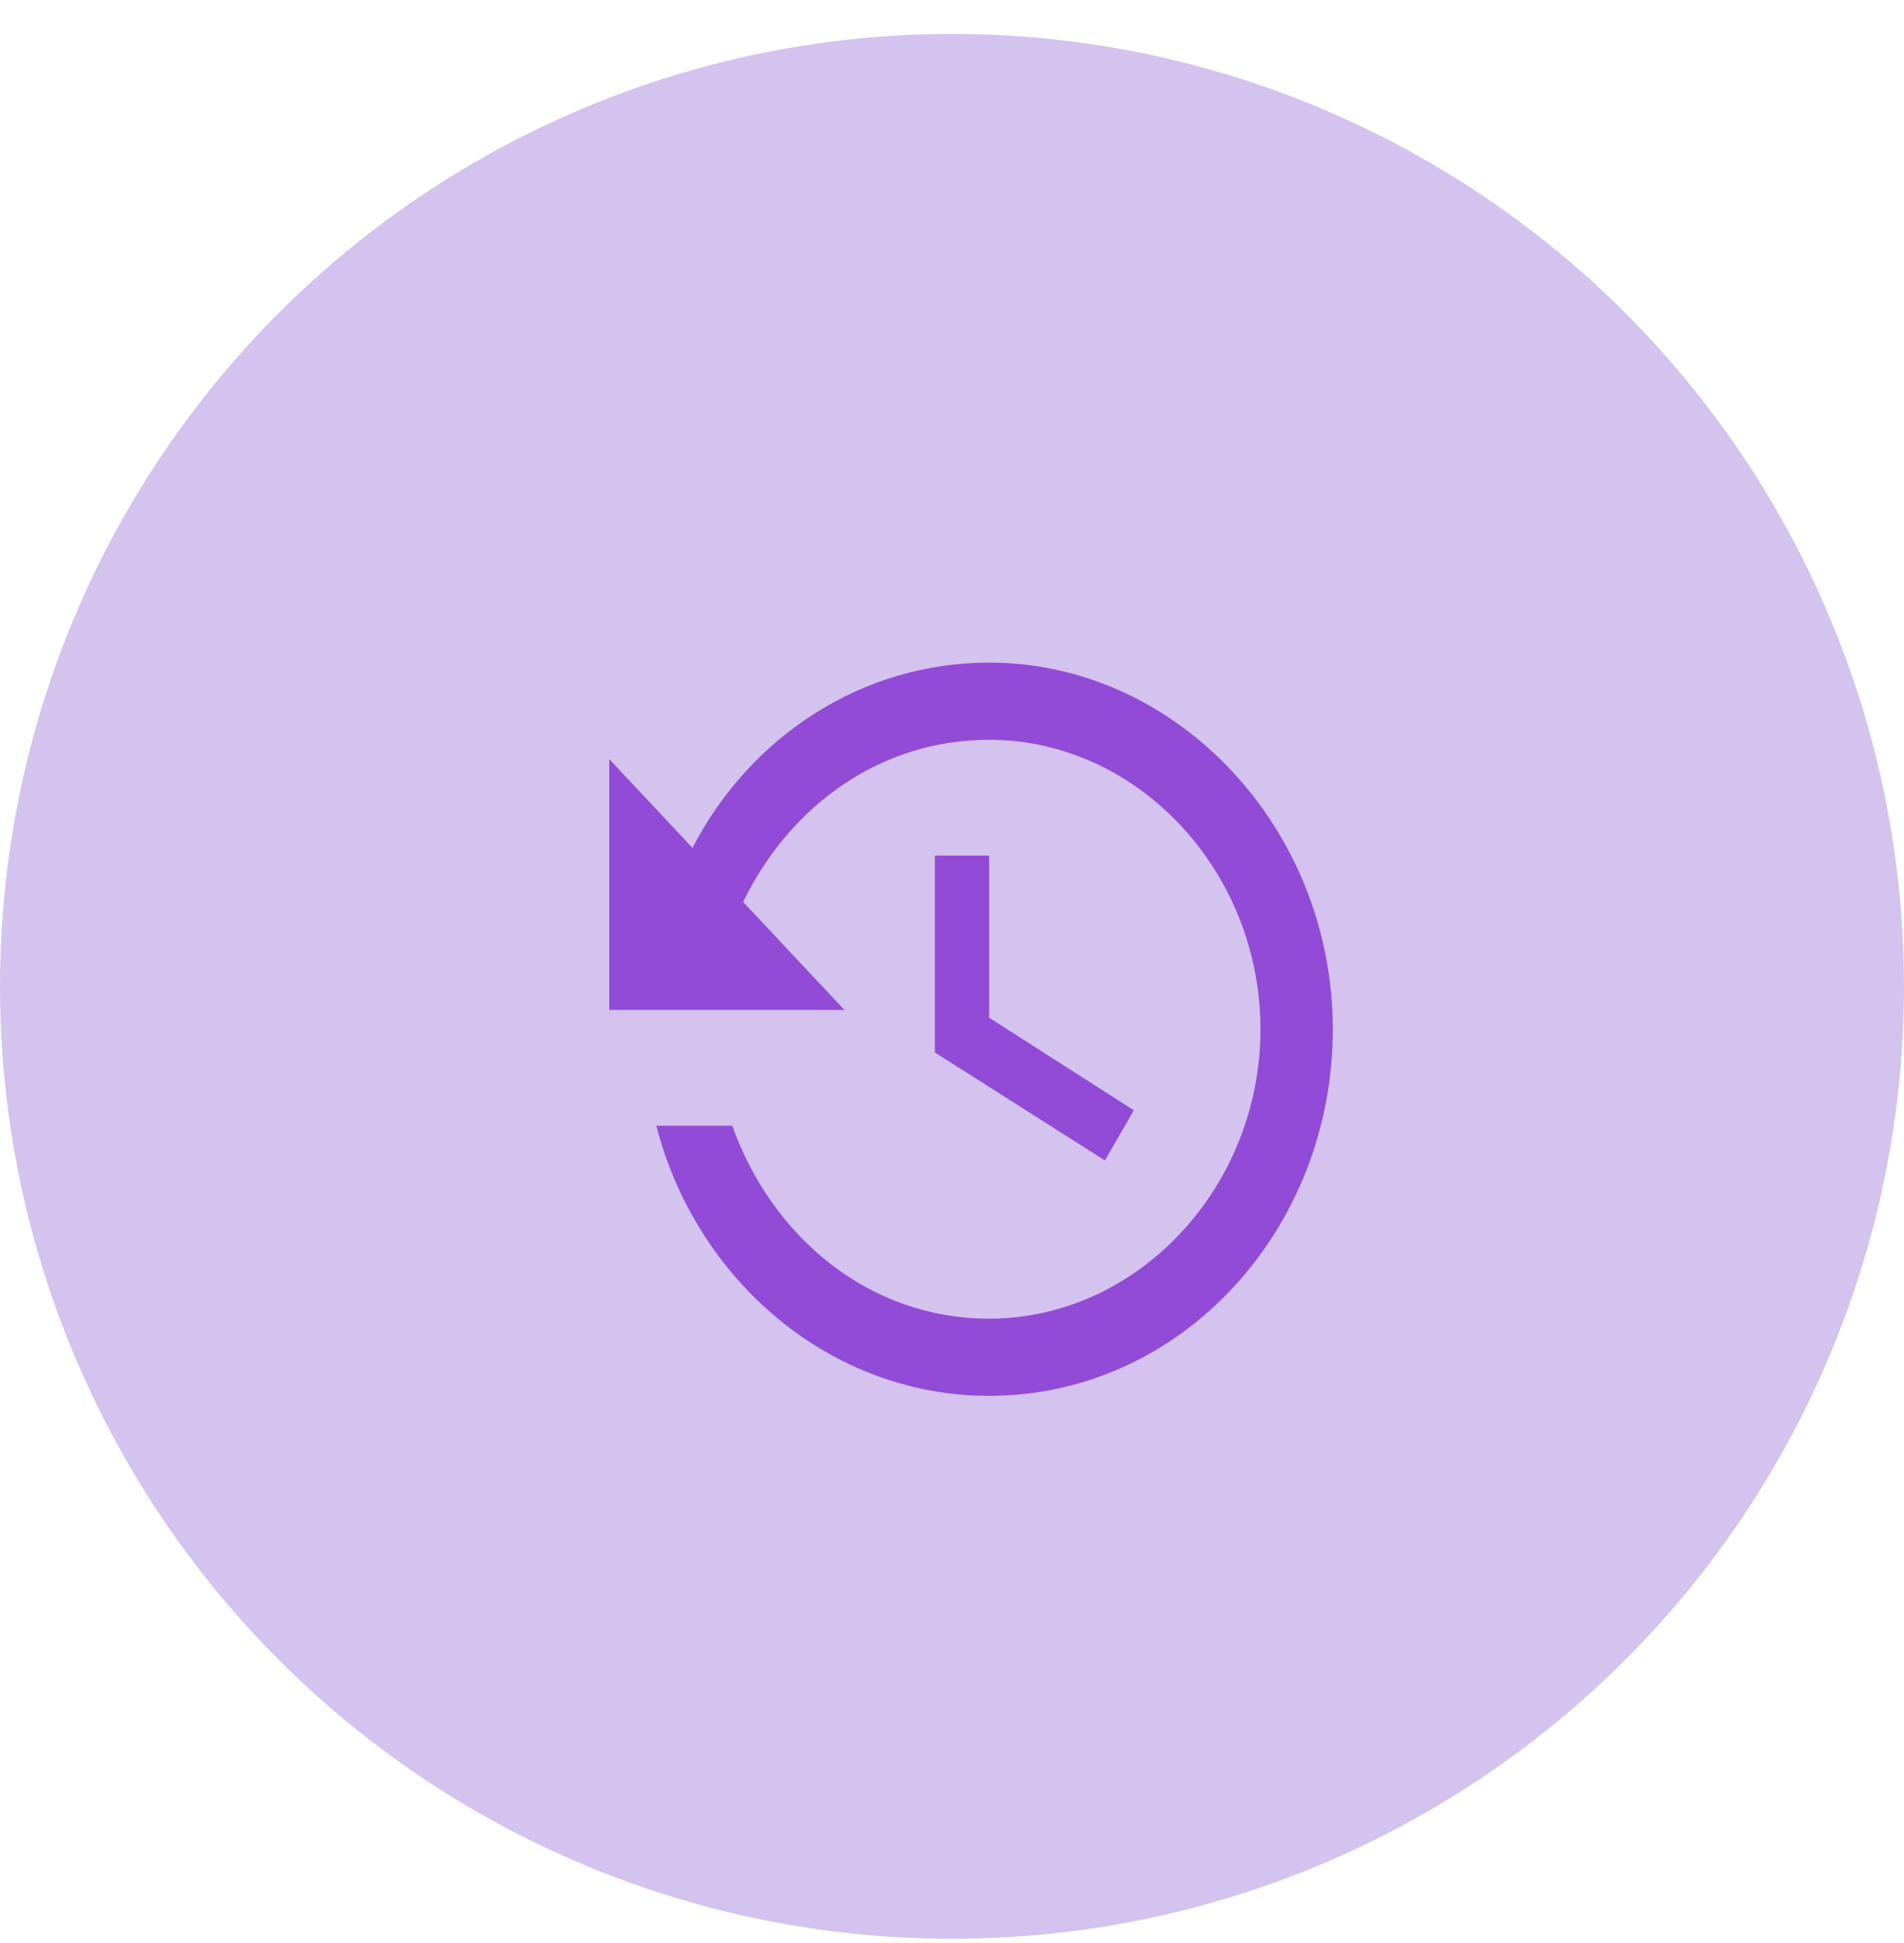 <svg width="50" height="51" viewBox="0 0 50 51" fill="none" xmlns="http://www.w3.org/2000/svg">
<circle cx="25" cy="25.891" r="25" fill="#D4C2EF"/>
<path opacity="0.9" d="M25.975 17.392C22.65 17.392 19.705 19.317 18.185 22.255L16 19.925V26.509H22.175L19.515 23.673C20.75 21.14 23.125 19.418 25.975 19.418C29.87 19.418 33.1 22.863 33.1 27.016C33.1 31.169 29.87 34.613 25.975 34.613C22.84 34.613 20.275 32.486 19.23 29.548H17.235C18.28 33.6 21.795 36.639 25.975 36.639C31.01 36.639 35 32.283 35 27.016C35 21.748 30.915 17.392 25.975 17.392ZM24.55 22.457V27.624L29.015 30.46L29.775 29.143L25.975 26.712V22.457H24.55Z" fill="#8B3FD4"/>
</svg>
